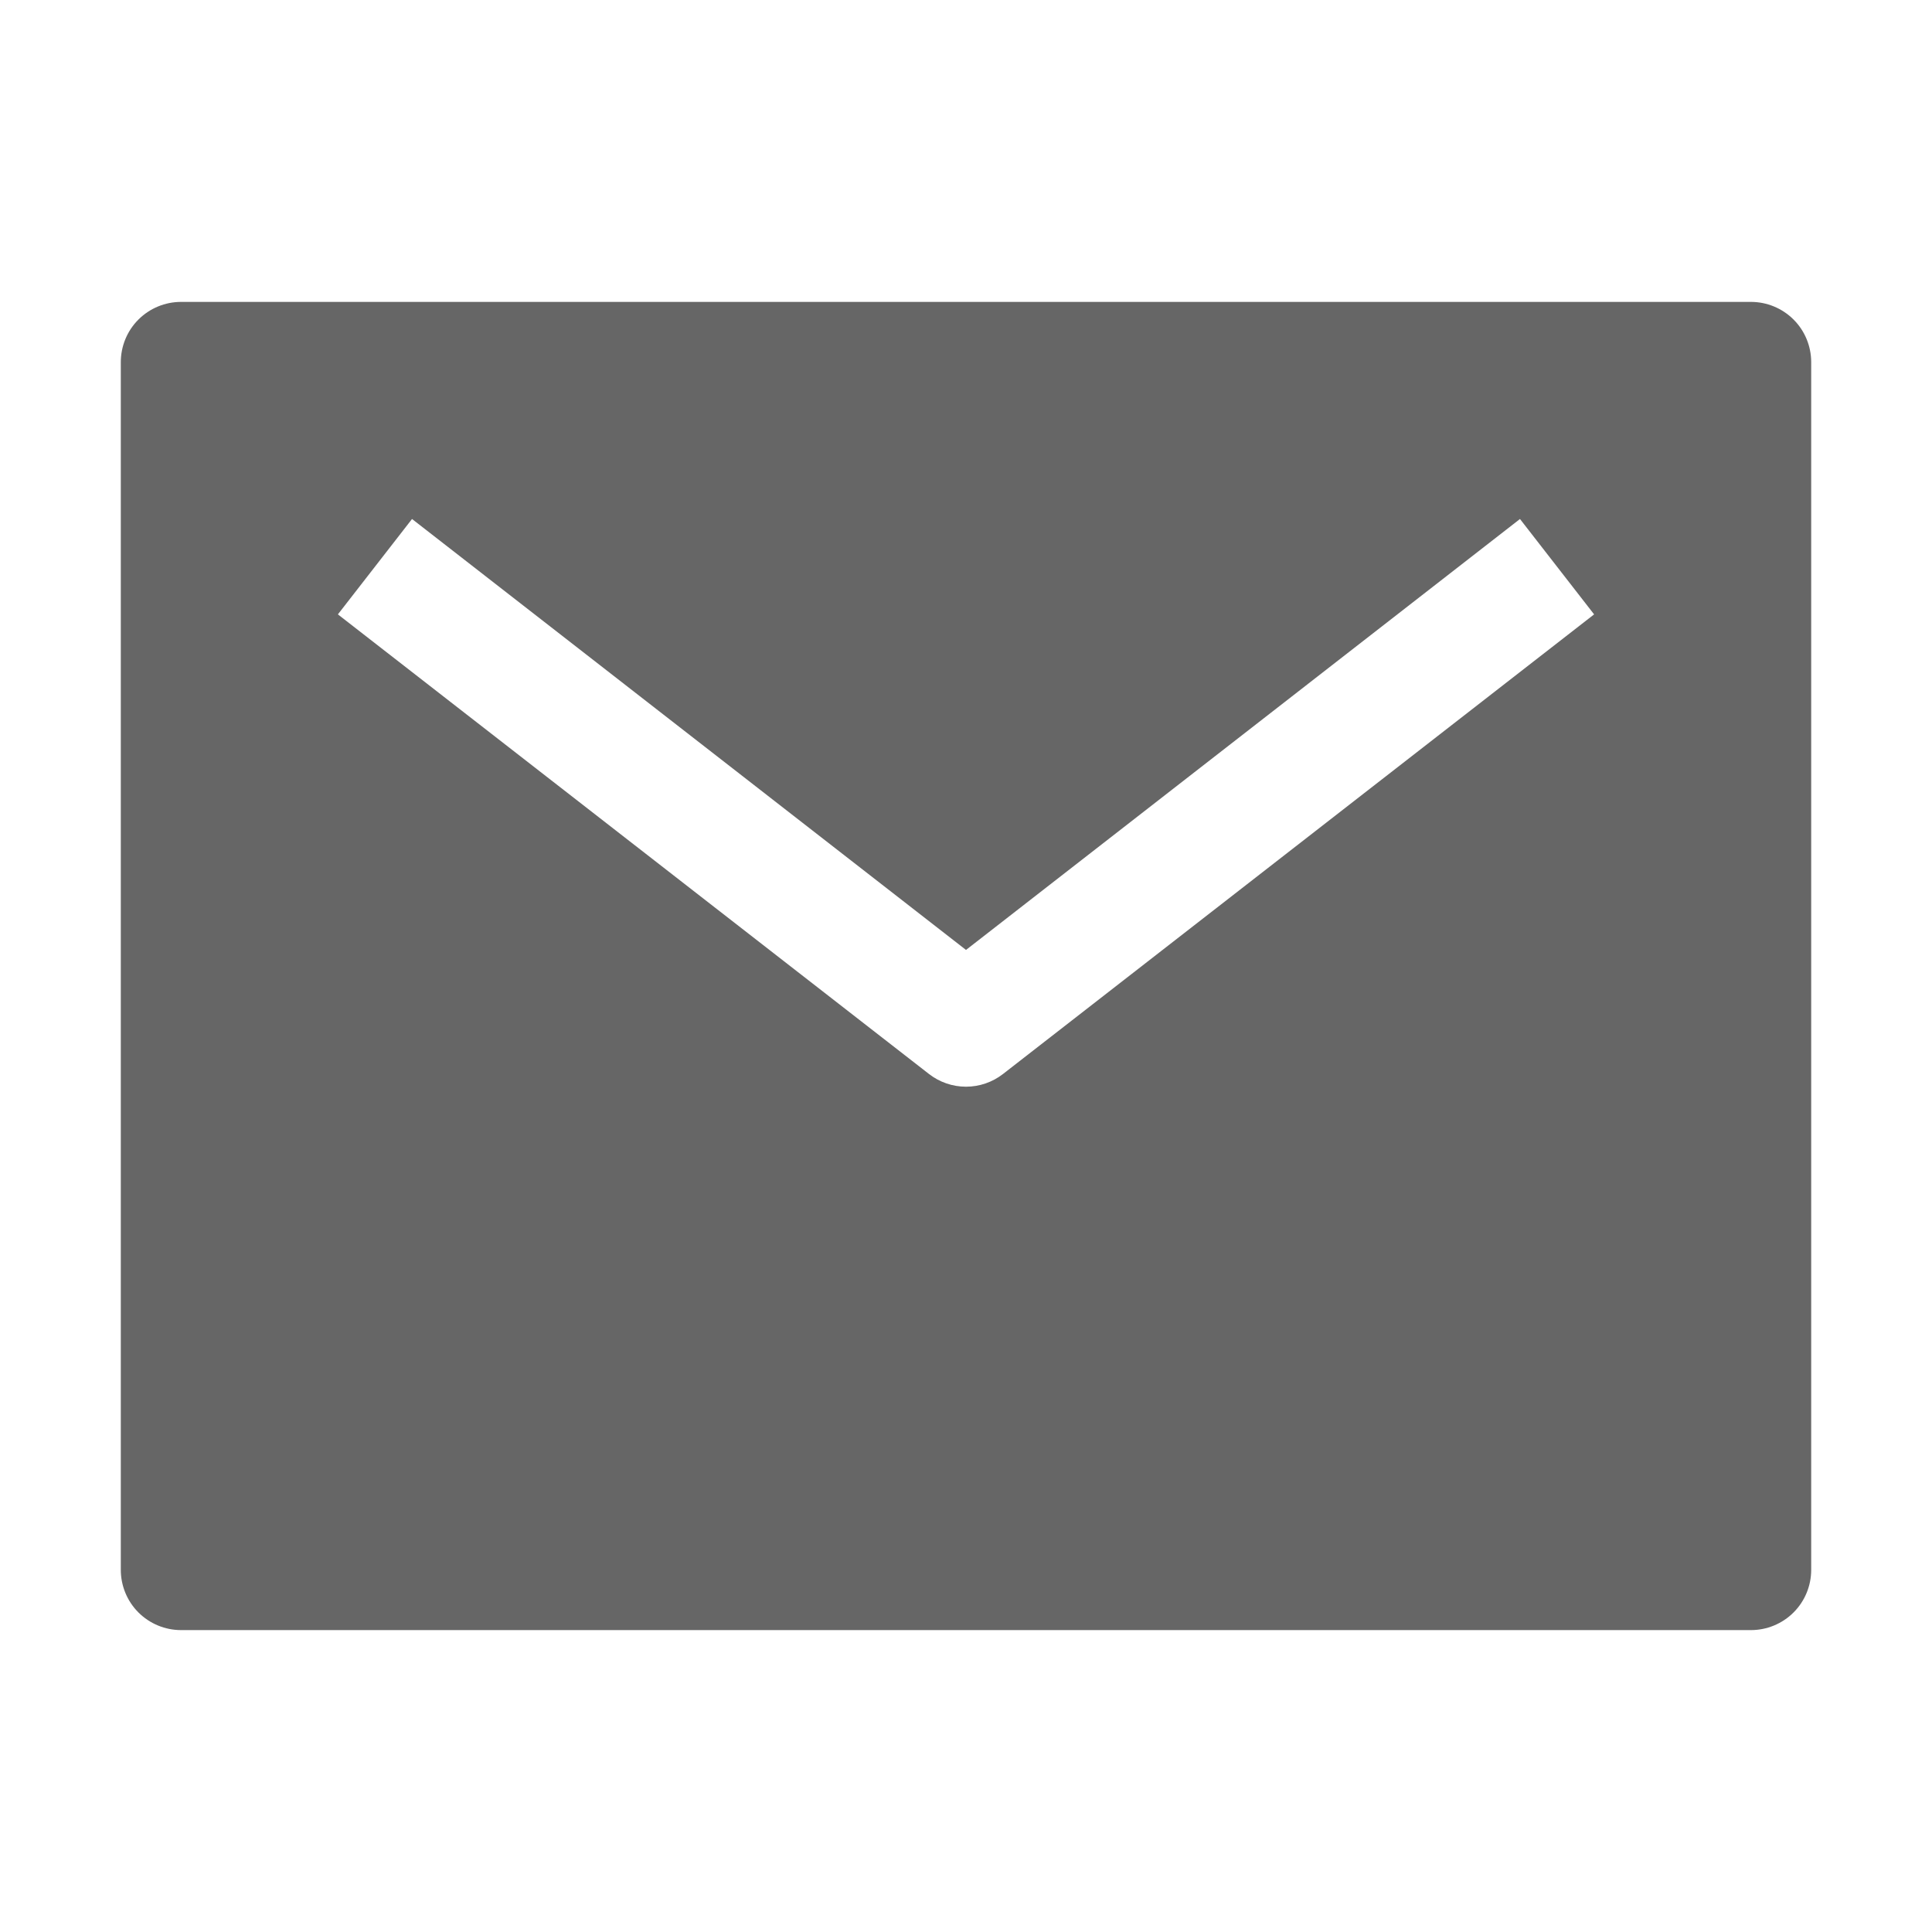 <svg width="19" height="19" viewBox="0 0 19 19" fill="none" xmlns="http://www.w3.org/2000/svg">
<path d="M17.219 2.969H1.781C1.624 2.969 1.473 3.031 1.361 3.143C1.25 3.254 1.188 3.405 1.188 3.562V15.438C1.188 15.595 1.25 15.746 1.361 15.857C1.473 15.969 1.624 16.031 1.781 16.031H17.219C17.376 16.031 17.527 15.969 17.639 15.857C17.75 15.746 17.812 15.595 17.812 15.438V3.562C17.812 3.405 17.75 3.254 17.639 3.143C17.527 3.031 17.376 2.969 17.219 2.969ZM9.864 10.562C9.76 10.643 9.632 10.687 9.5 10.687C9.368 10.687 9.24 10.643 9.136 10.562L3.323 6.042L4.052 5.104L9.5 9.342L14.948 5.104L15.677 6.042L9.864 10.562Z" fill="#666666"/>
</svg>
